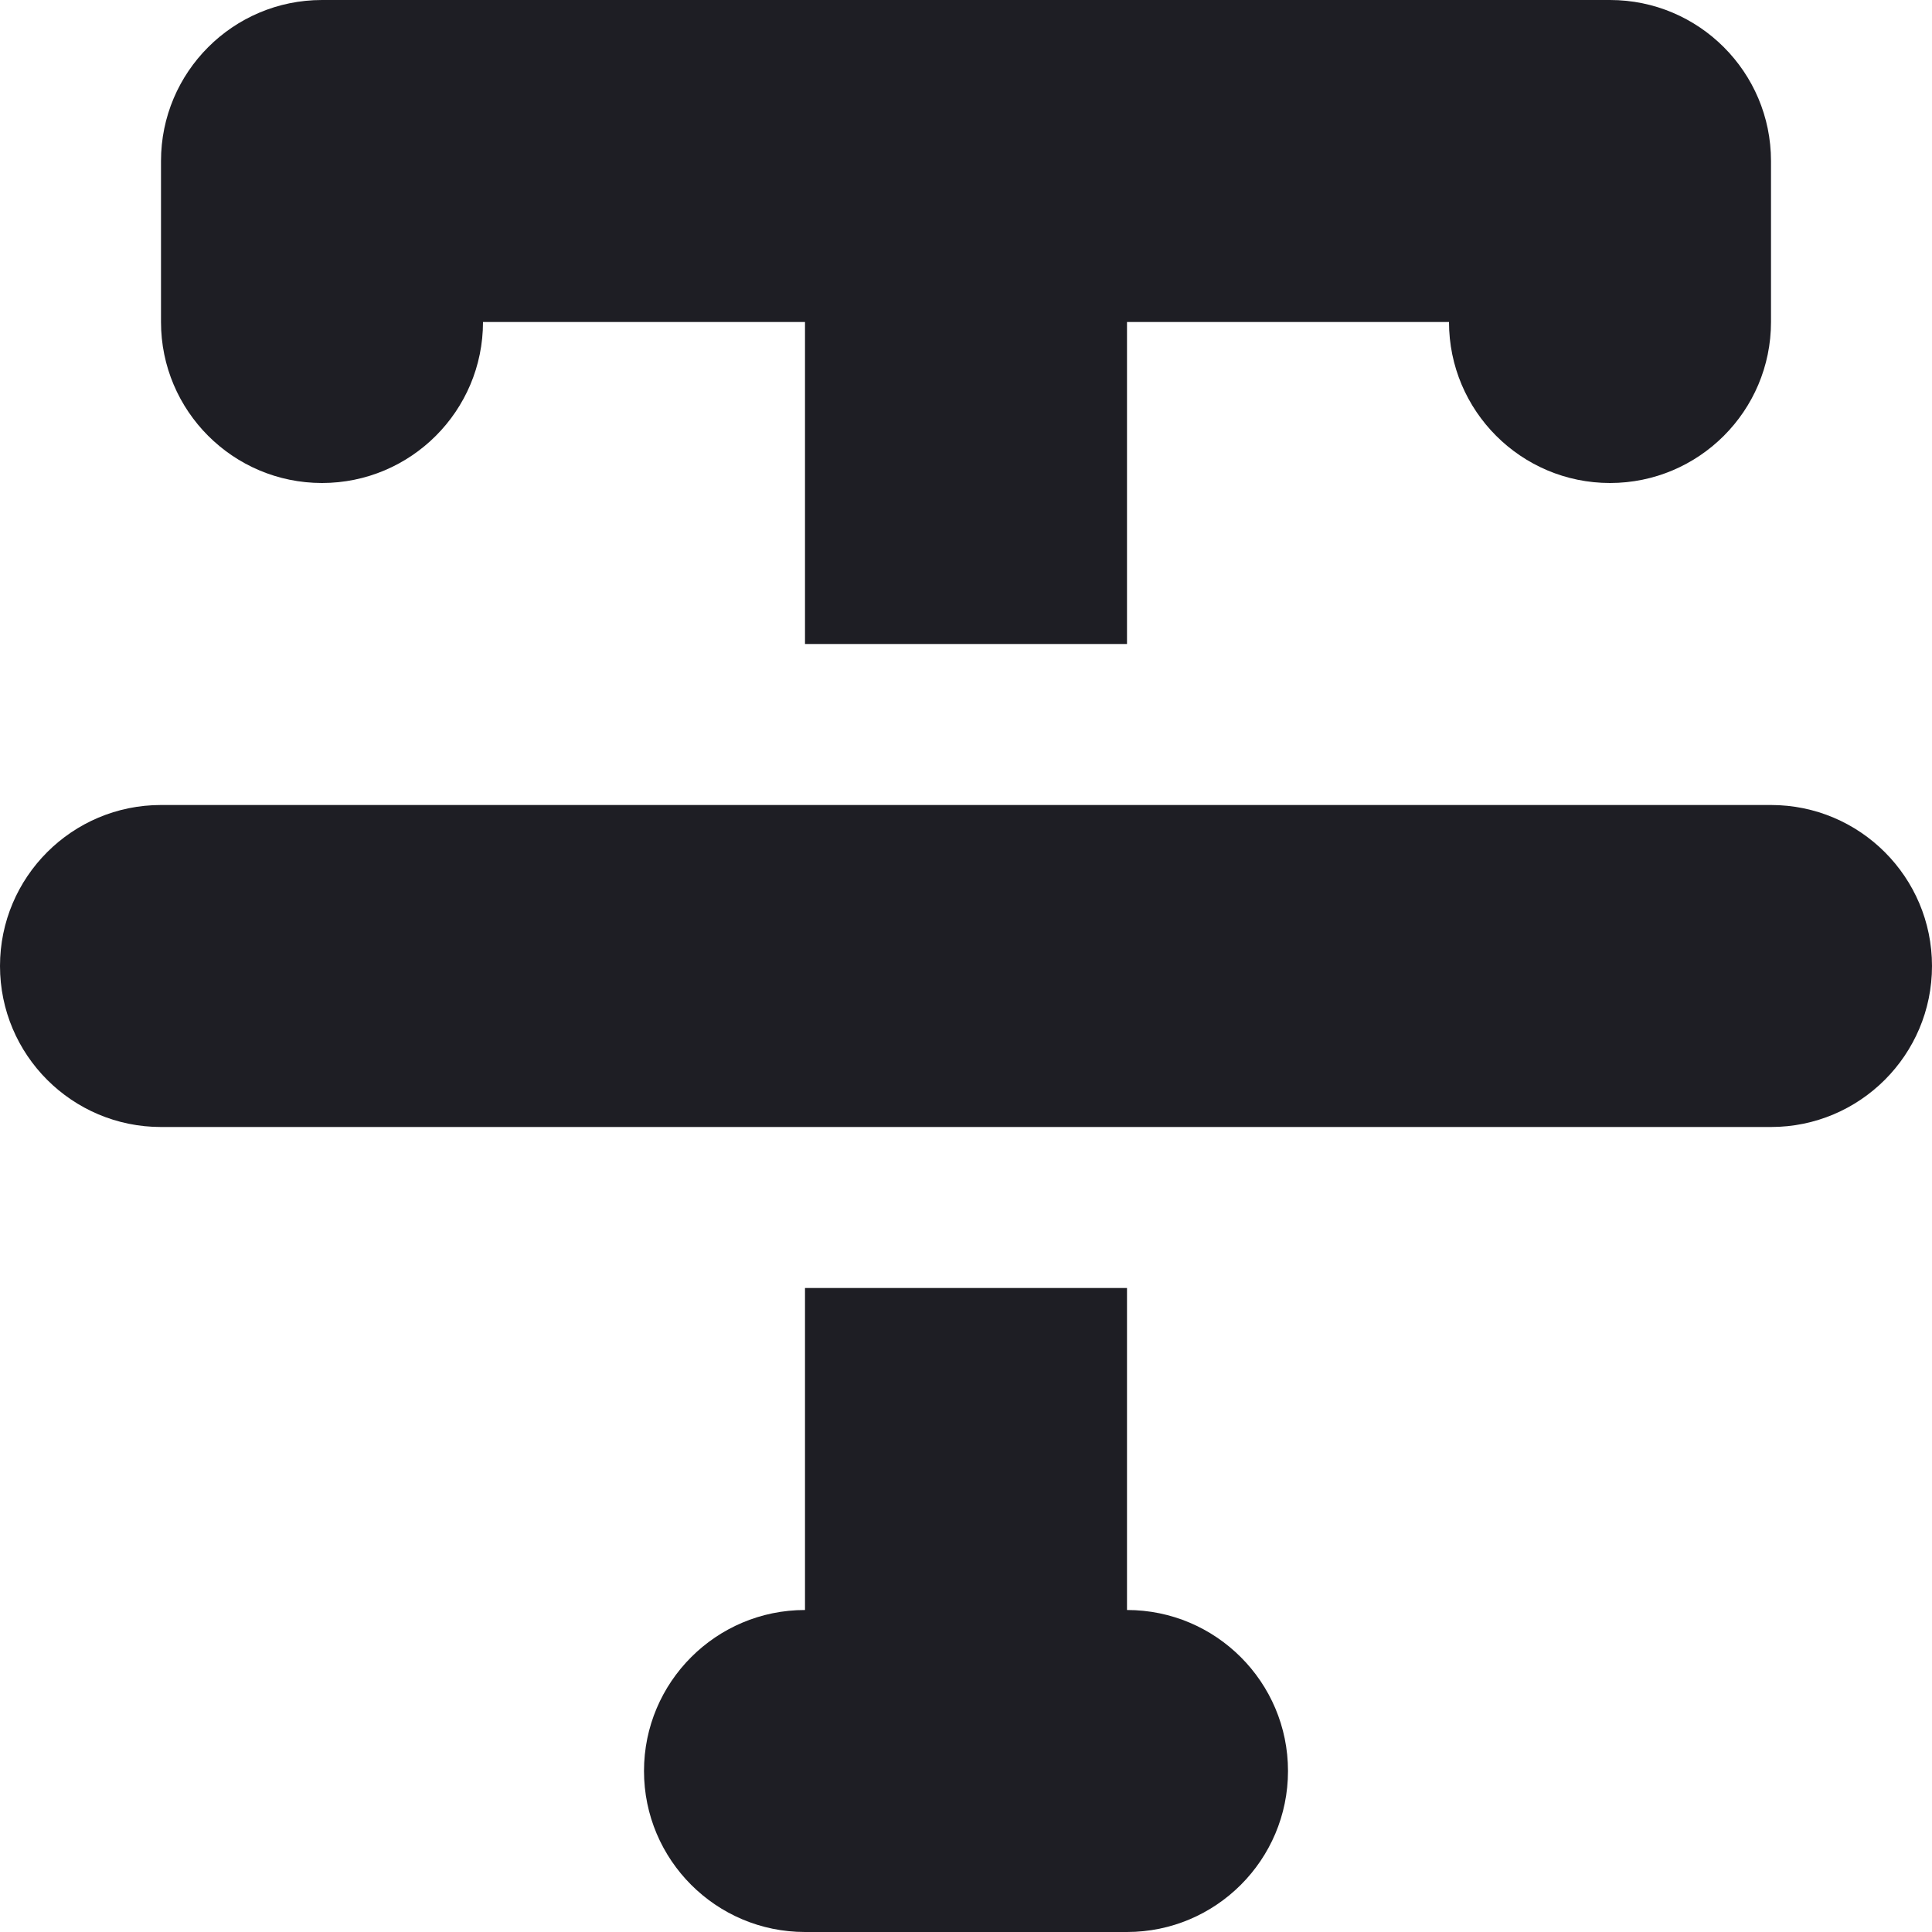 <svg id="meteor-icon-kit__regular-strikethrough-xs" viewBox="0 0 12 12" fill="none" xmlns="http://www.w3.org/2000/svg"><path fill-rule="evenodd" clip-rule="evenodd" d="M7 10C7.552 10 8 10.448 8 11C8 11.552 7.552 12 7 12H5C4.448 12 4 11.552 4 11C4 10.448 4.448 10 5 10V8H7V10zM7 2V4H5V2H3C3 2.552 2.552 3 2 3C1.448 3 1 2.552 1 2V1C1 0.448 1.448 0 2 0H10C10.552 0 11 0.448 11 1V2C11 2.552 10.552 3 10 3C9.448 3 9 2.552 9 2H7zM1 7C0.448 7 0 6.552 0 6C0 5.448 0.448 5 1 5H11C11.552 5 12 5.448 12 6C12 6.552 11.552 7 11 7H1z" fill="#1E1E24"/></svg>